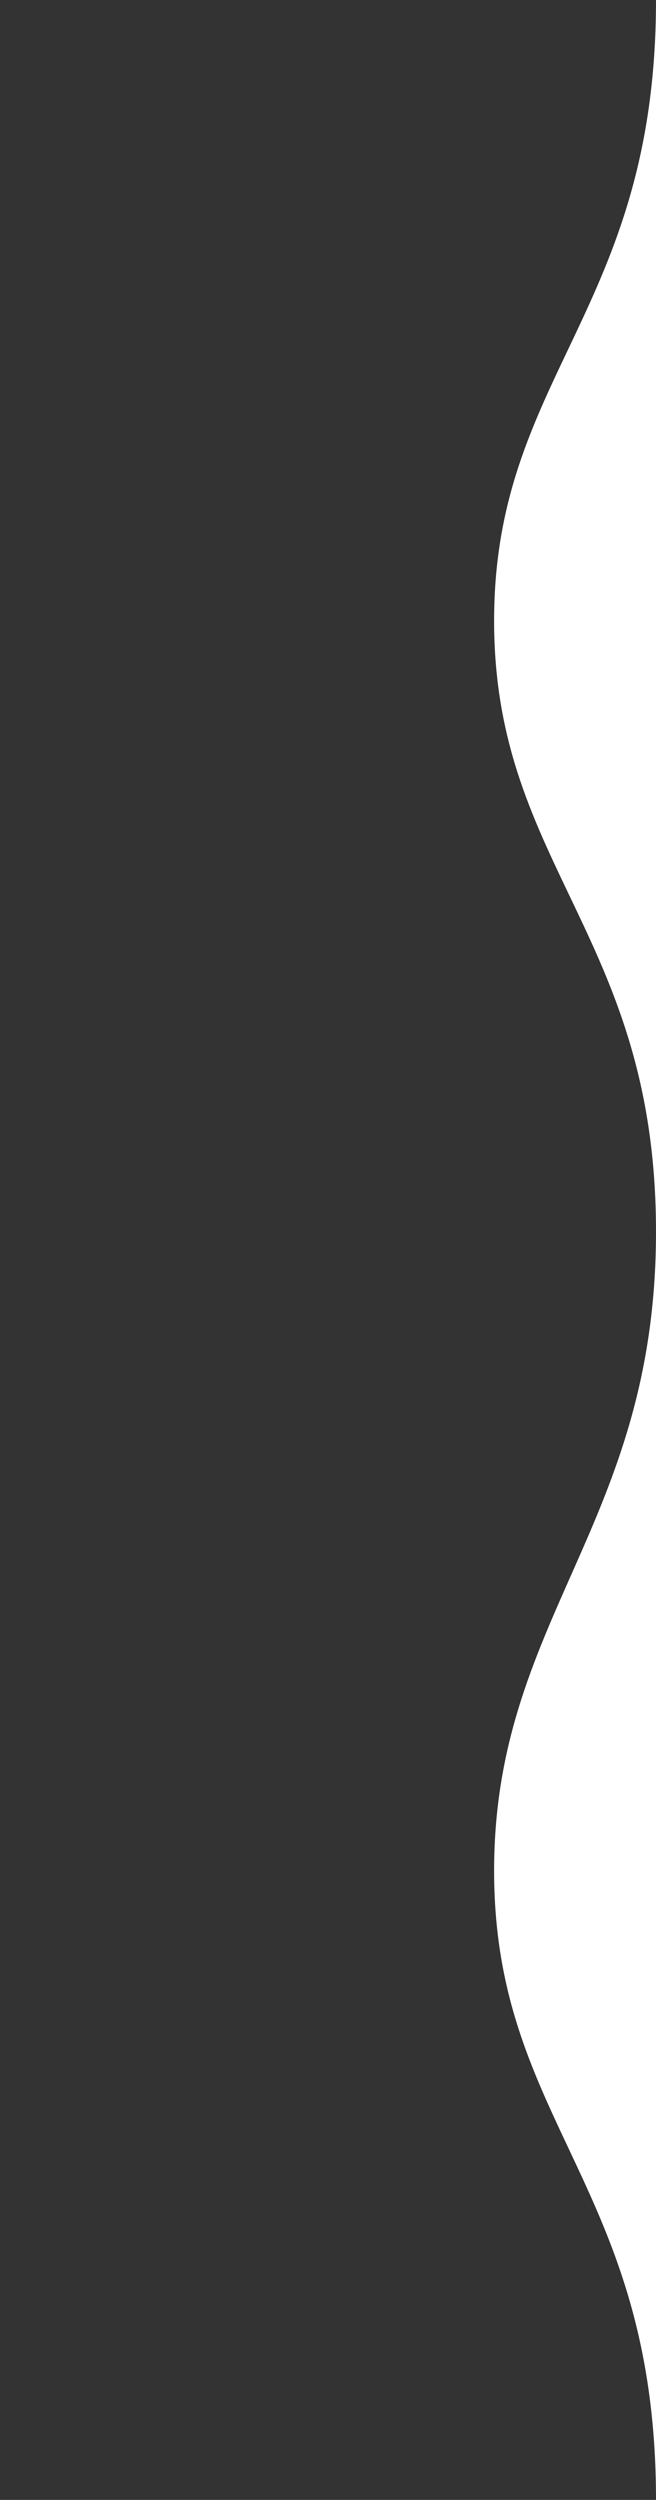 <svg width="831" height="3164" viewBox="0 0 831 3164" fill="none" xmlns="http://www.w3.org/2000/svg">
<path d="M831 0L-6.10352e-05 0V395.5V791L-6.10352e-05 1186.5V1582V1977.5V2373V2768.5L-6.10352e-05 3164H831C831 2768.5 628.159 2688.31 625.94 2373C623.658 2048.88 831 1931.49 831 1559C831 1186.5 628.221 1097.52 625.94 791C623.593 475.689 831 395.5 831 0Z" fill="#333333"/>
</svg>
